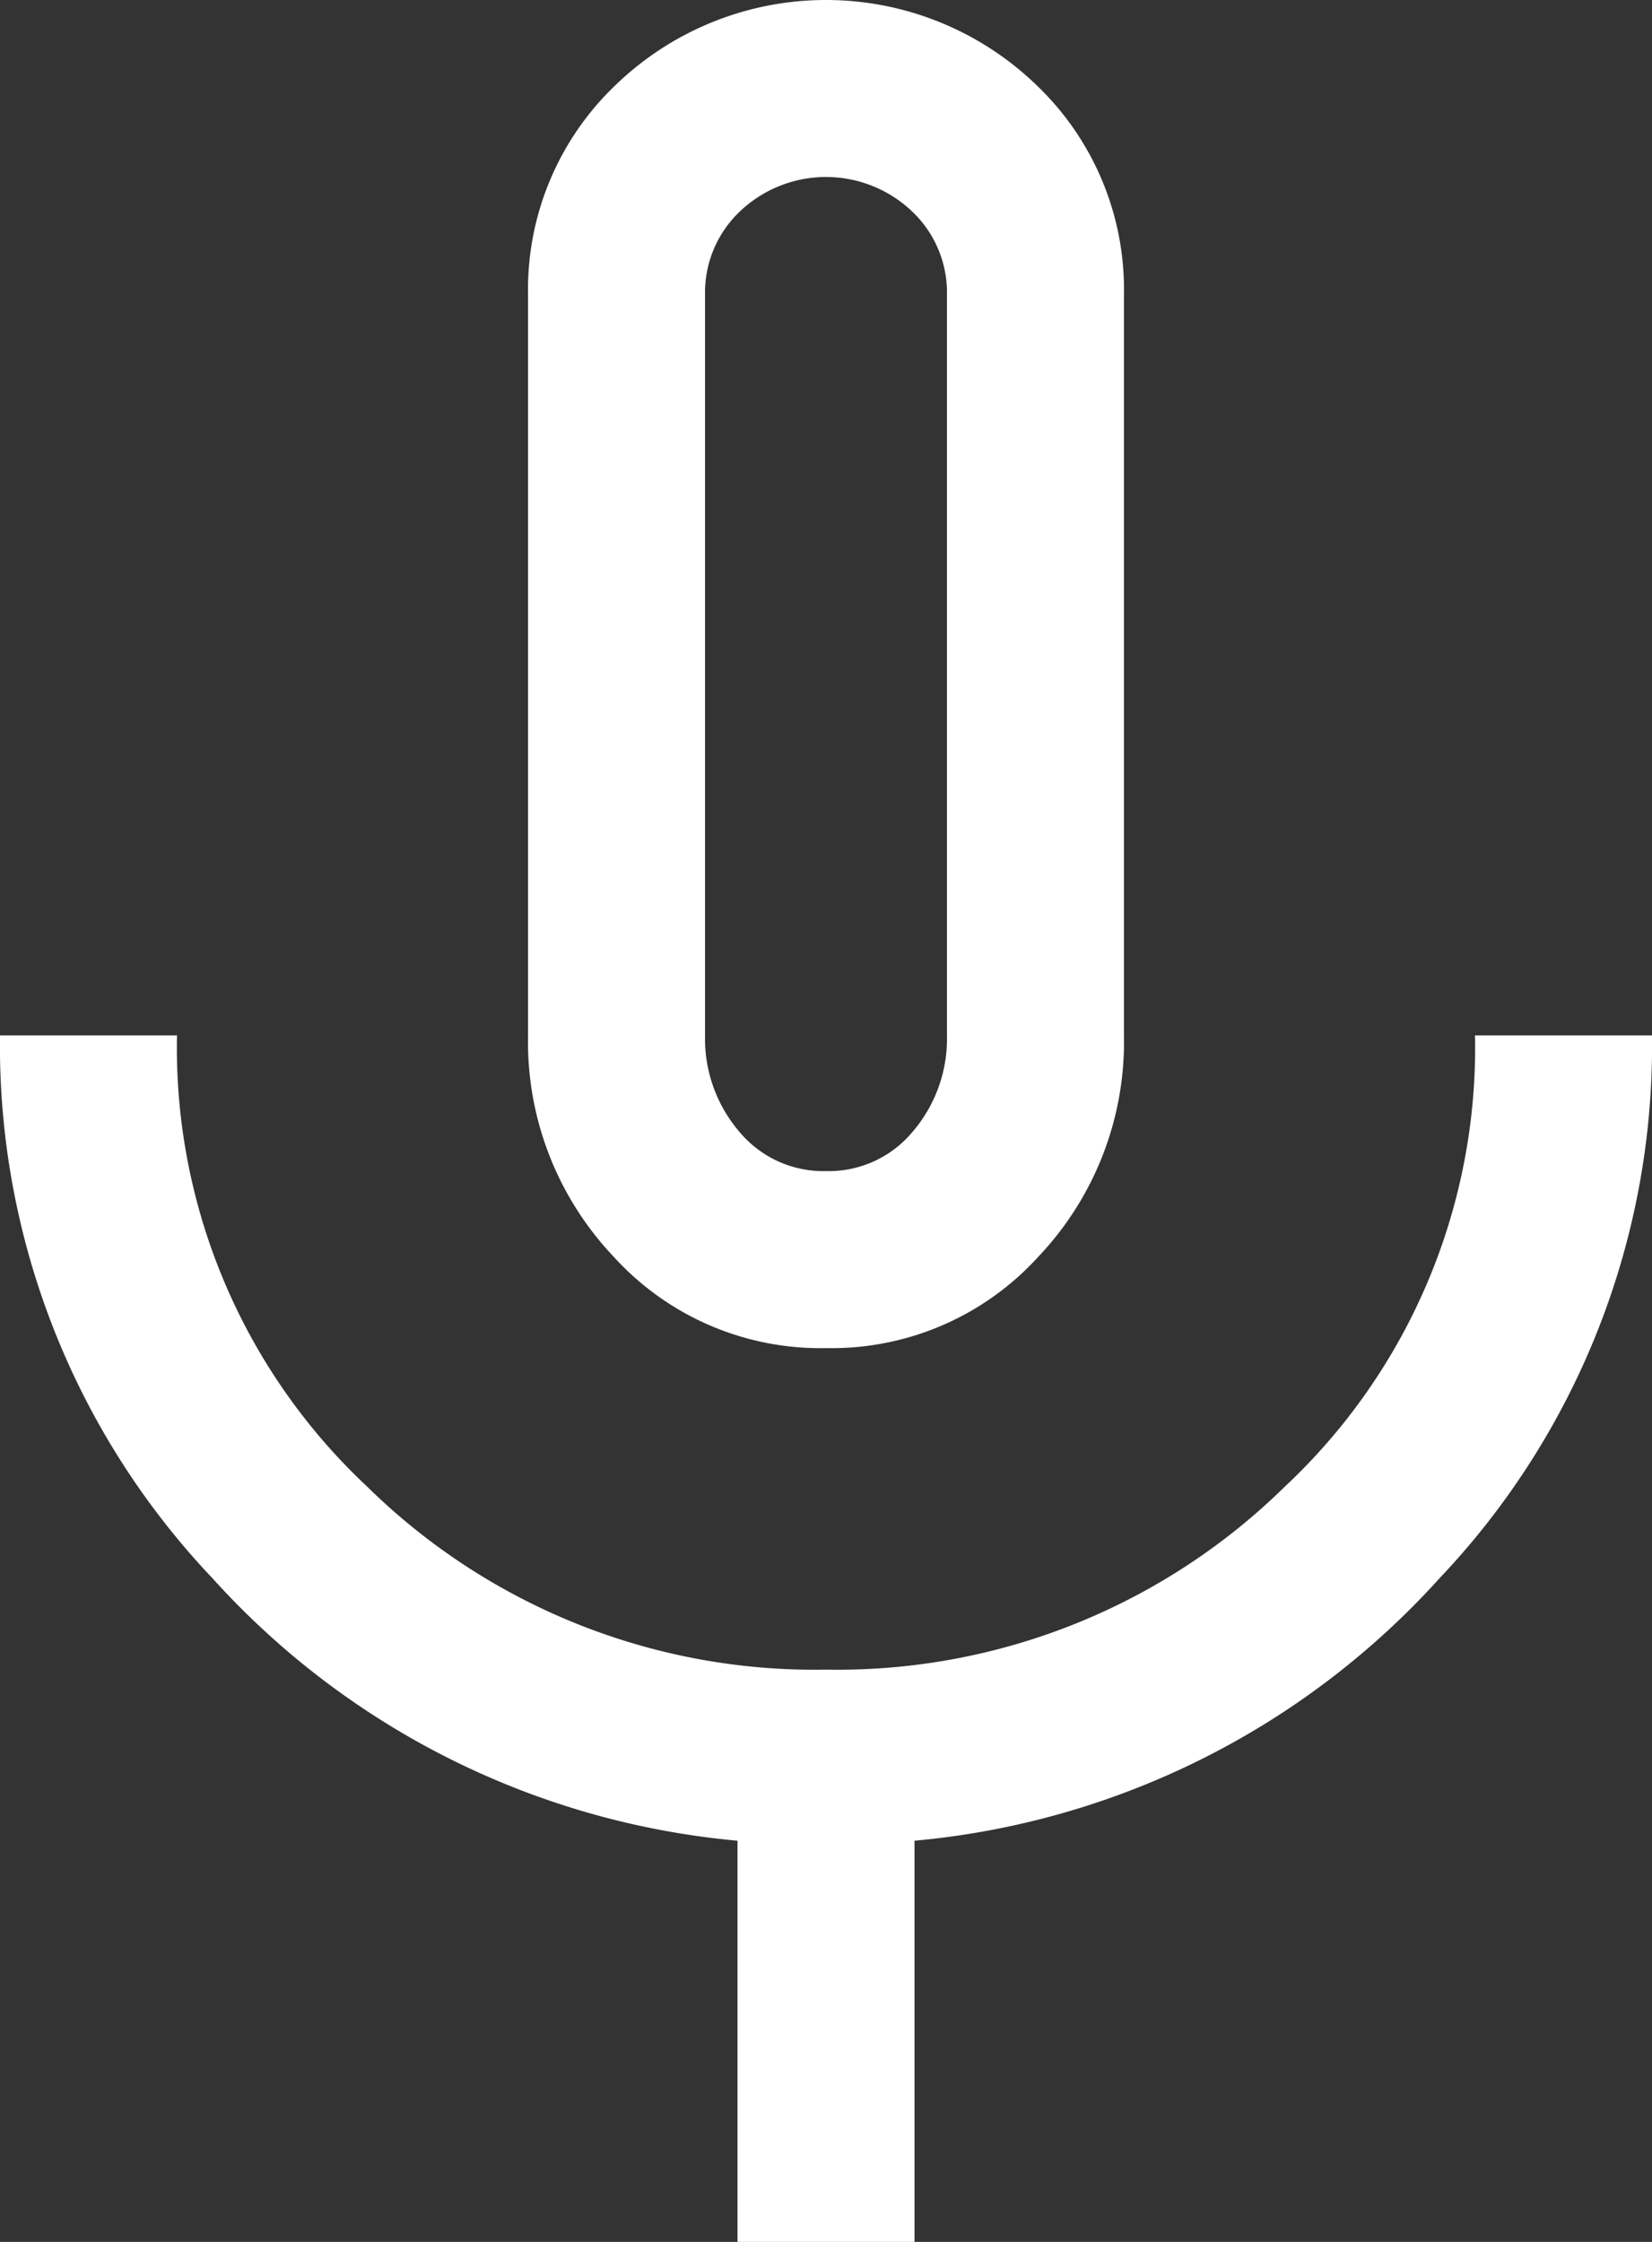 <svg xmlns="http://www.w3.org/2000/svg" width="28" height="38" viewBox="0 0 28 38">
  <rect x="0" y="0" width="28" height="38" fill="#333333" stroke="none"/>
  <path id="icon04_w" d="M24,26.85a4.73,4.73,0,0,1-3.6-1.55,5.291,5.291,0,0,1-1.45-3.75V9a4.787,4.787,0,0,1,1.475-3.55,5.132,5.132,0,0,1,7.15,0A4.787,4.787,0,0,1,29.05,9V21.55A5.291,5.291,0,0,1,27.6,25.3,4.73,4.73,0,0,1,24,26.85ZM24,15.45ZM22.5,42V35.2a13.648,13.648,0,0,1-8.9-4.45,13.117,13.117,0,0,1-3.6-9.2h3a10.19,10.19,0,0,0,3.225,7.65A10.815,10.815,0,0,0,24,32.3a10.815,10.815,0,0,0,7.775-3.1A10.19,10.19,0,0,0,35,21.55h3a13.117,13.117,0,0,1-3.6,9.2,13.648,13.648,0,0,1-8.9,4.45V42ZM24,23.85a1.85,1.85,0,0,0,1.475-.675,2.422,2.422,0,0,0,.575-1.625V9a1.894,1.894,0,0,0-.6-1.425,2.116,2.116,0,0,0-2.9,0A1.894,1.894,0,0,0,21.95,9V21.55a2.422,2.422,0,0,0,.575,1.625A1.85,1.85,0,0,0,24,23.85Z" transform="translate(-10 -4)" fill="#fff"/>
</svg>
